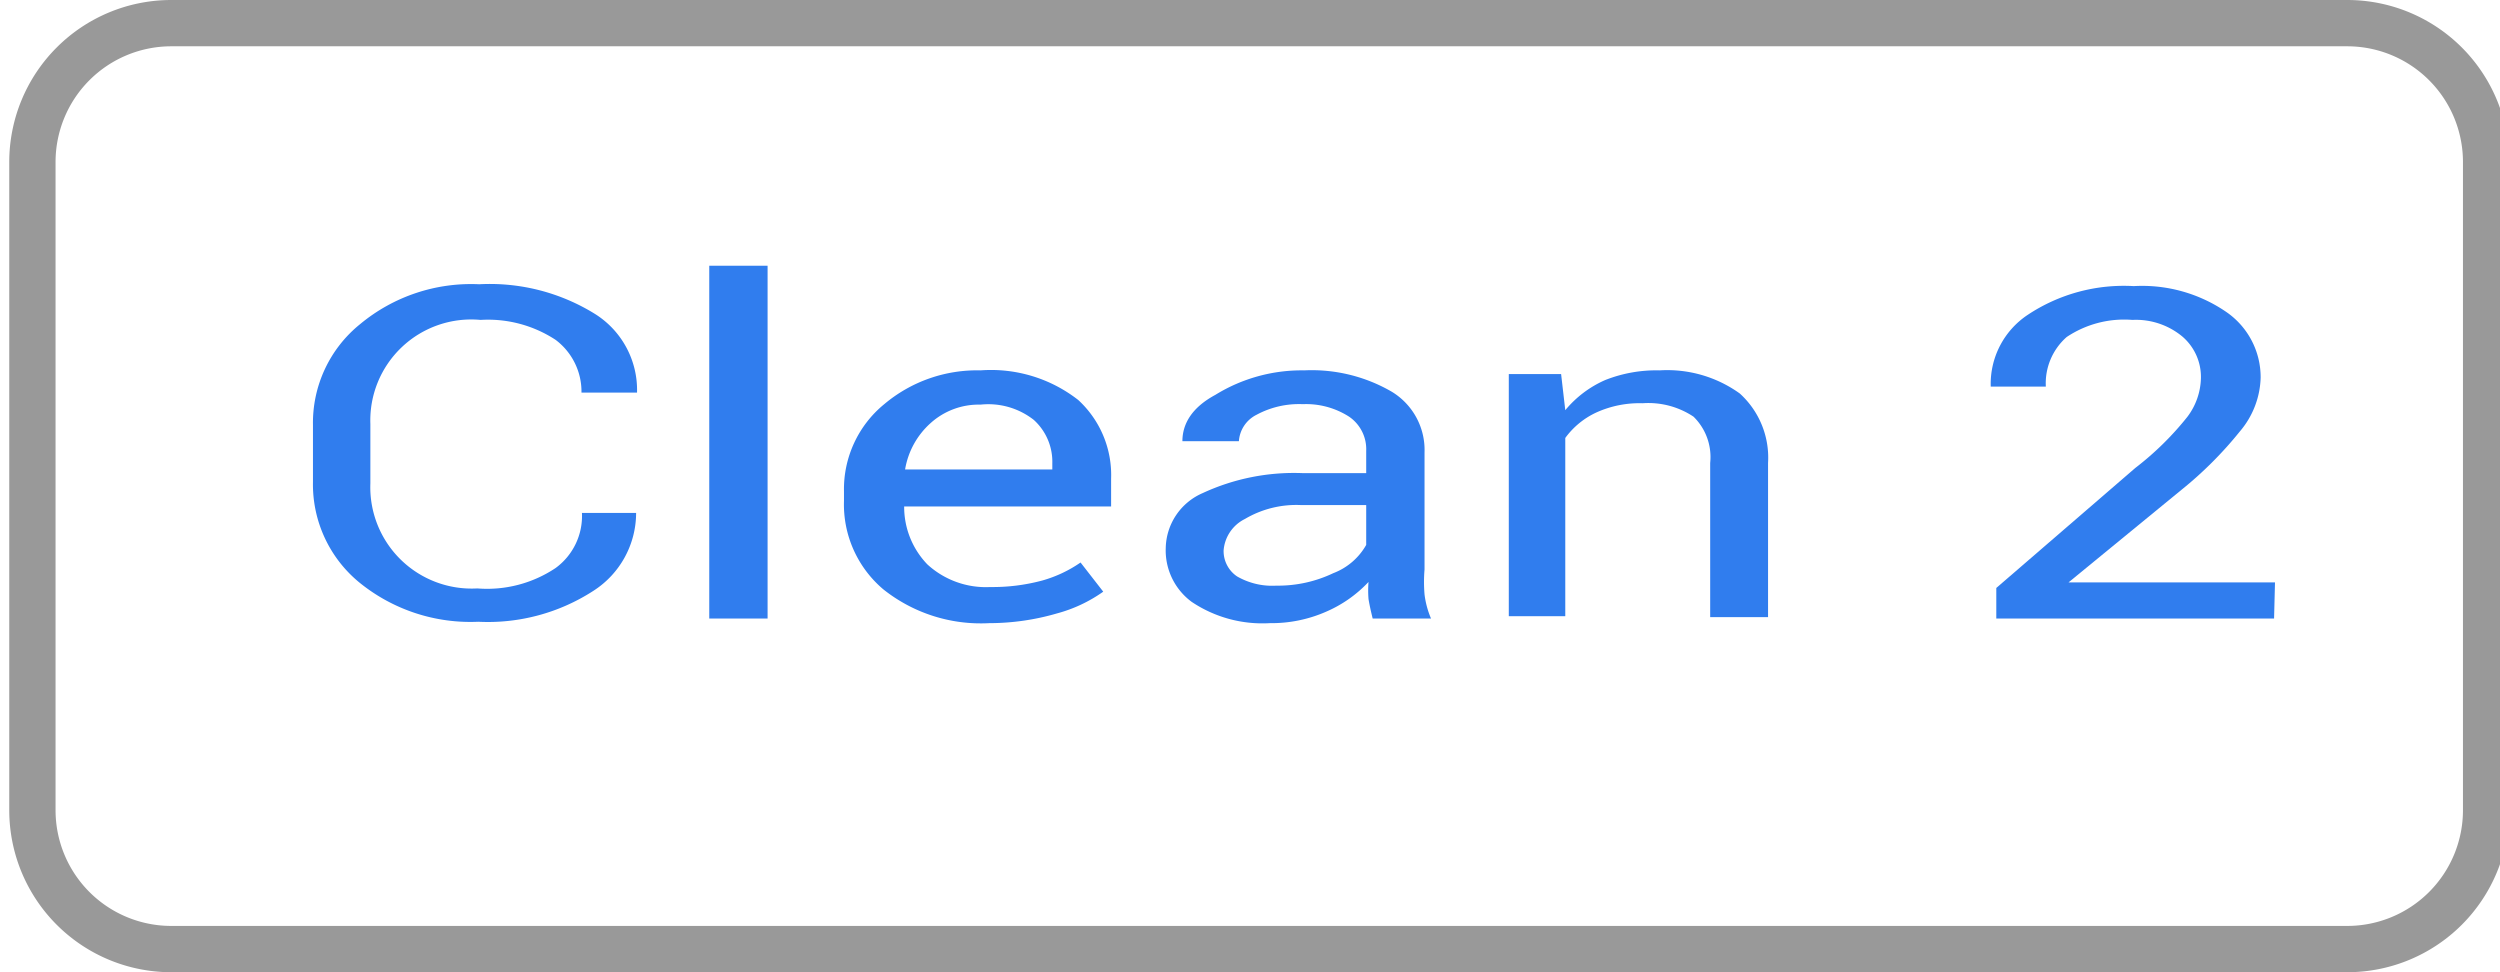 <svg xmlns="http://www.w3.org/2000/svg" id="Layer_1" width="54" height="21" data-name="Layer 1" viewBox="0 0 54 21"><title>clean-switch</title><path d="M50.7,21H3.7A3.5,3.5,0,0,1,.2,17.5V3.5A3.5,3.5,0,0,1,3.7,0h47a3.5,3.5,0,0,1,3.5,3.5v14A3.5,3.5,0,0,1,50.7,21ZM3.7,1A2.5,2.5,0,0,0,1.2,3.5v14A2.5,2.5,0,0,0,3.7,20h47a2.5,2.5,0,0,0,2.5-2.5V3.5A2.5,2.5,0,0,0,50.7,1Z" style="fill:#999"/><g><path d="M13.74,11.08l0,0a2,2,0,0,1-.92,1.68,4.19,4.19,0,0,1-2.49.67,3.8,3.8,0,0,1-2.57-.85,2.74,2.74,0,0,1-1-2.17V9.18A2.74,2.74,0,0,1,7.78,7a3.75,3.75,0,0,1,2.57-.86,4.31,4.31,0,0,1,2.5.64,1.94,1.94,0,0,1,.91,1.7l0,0h-1.2A1.4,1.4,0,0,0,12,7.34a2.66,2.66,0,0,0-1.62-.43A2.18,2.18,0,0,0,8,9.16v1.28a2.19,2.19,0,0,0,2.31,2.27A2.66,2.66,0,0,0,12,12.27a1.39,1.39,0,0,0,.57-1.19Z" style="fill:#307dee"/><path d="M16.58,13.36H15.32V5.74h1.26Z" style="fill:#307dee"/><path d="M21.37,13.46a3.38,3.38,0,0,1-2.29-.73,2.4,2.4,0,0,1-.85-1.91v-.21a2.37,2.37,0,0,1,.87-1.88A3.11,3.11,0,0,1,21.18,8a3.06,3.06,0,0,1,2.11.64A2.2,2.2,0,0,1,24,10.34v.6H19.53l0,0a1.79,1.79,0,0,0,.5,1.25,1.87,1.87,0,0,0,1.36.49,4.13,4.13,0,0,0,1.12-.14,2.77,2.77,0,0,0,.83-.39l.49.63a3.13,3.13,0,0,1-1,.47A5.23,5.23,0,0,1,21.37,13.46Zm-.19-4.72a1.55,1.55,0,0,0-1.08.4,1.72,1.72,0,0,0-.55,1l0,0h3.18v-.13a1.22,1.22,0,0,0-.4-.94A1.59,1.59,0,0,0,21.18,8.74Z" style="fill:#307dee"/><path d="M29.65,13.36q-.06-.24-.09-.42a2.35,2.35,0,0,1,0-.37,2.74,2.74,0,0,1-.91.64,2.93,2.93,0,0,1-1.22.25A2.74,2.74,0,0,1,25.74,13a1.38,1.38,0,0,1-.56-1.16,1.32,1.32,0,0,1,.8-1.19,4.69,4.69,0,0,1,2.17-.43h1.36V9.74A.85.85,0,0,0,29.14,9a1.72,1.72,0,0,0-1-.27,1.93,1.93,0,0,0-1,.23.69.69,0,0,0-.38.57H25.54l0,0c0-.38.21-.73.71-1A3.55,3.55,0,0,1,28.17,8a3.44,3.44,0,0,1,1.89.46,1.47,1.47,0,0,1,.71,1.31V12.3a3.19,3.19,0,0,0,0,.54,1.91,1.91,0,0,0,.14.52Zm-2.08-.71a2.77,2.77,0,0,0,1.23-.27,1.38,1.38,0,0,0,.71-.61v-.86h-1.4a2.18,2.18,0,0,0-1.22.3.83.83,0,0,0-.46.68.66.66,0,0,0,.29.56A1.52,1.52,0,0,0,27.57,12.65Z" style="fill:#307dee"/><path d="M33.72,8.08l.09.78a2.34,2.34,0,0,1,.86-.65A3,3,0,0,1,35.85,8a2.68,2.68,0,0,1,1.73.5A1.87,1.87,0,0,1,38.19,10v3.33H36.94V10a1.22,1.22,0,0,0-.36-1,1.76,1.76,0,0,0-1.1-.29,2.26,2.26,0,0,0-1,.2,1.73,1.73,0,0,0-.67.55v3.85H32.59V8.08Z" style="fill:#307dee"/><path d="M49.12,13.36h-6V12.7l3-2.59A6.49,6.49,0,0,0,47.25,9a1.44,1.44,0,0,0,.29-.83,1.15,1.15,0,0,0-.4-.9,1.57,1.57,0,0,0-1.08-.36,2.23,2.23,0,0,0-1.42.37,1.33,1.33,0,0,0-.45,1.07H43v0a1.79,1.79,0,0,1,.8-1.55,3.75,3.75,0,0,1,2.29-.62,3.21,3.21,0,0,1,2,.56,1.71,1.71,0,0,1,.74,1.42,1.87,1.87,0,0,1-.45,1.16,8.27,8.27,0,0,1-1.26,1.26l-2.44,2v0h4.46Z" style="fill:#307dee"/></g></svg>